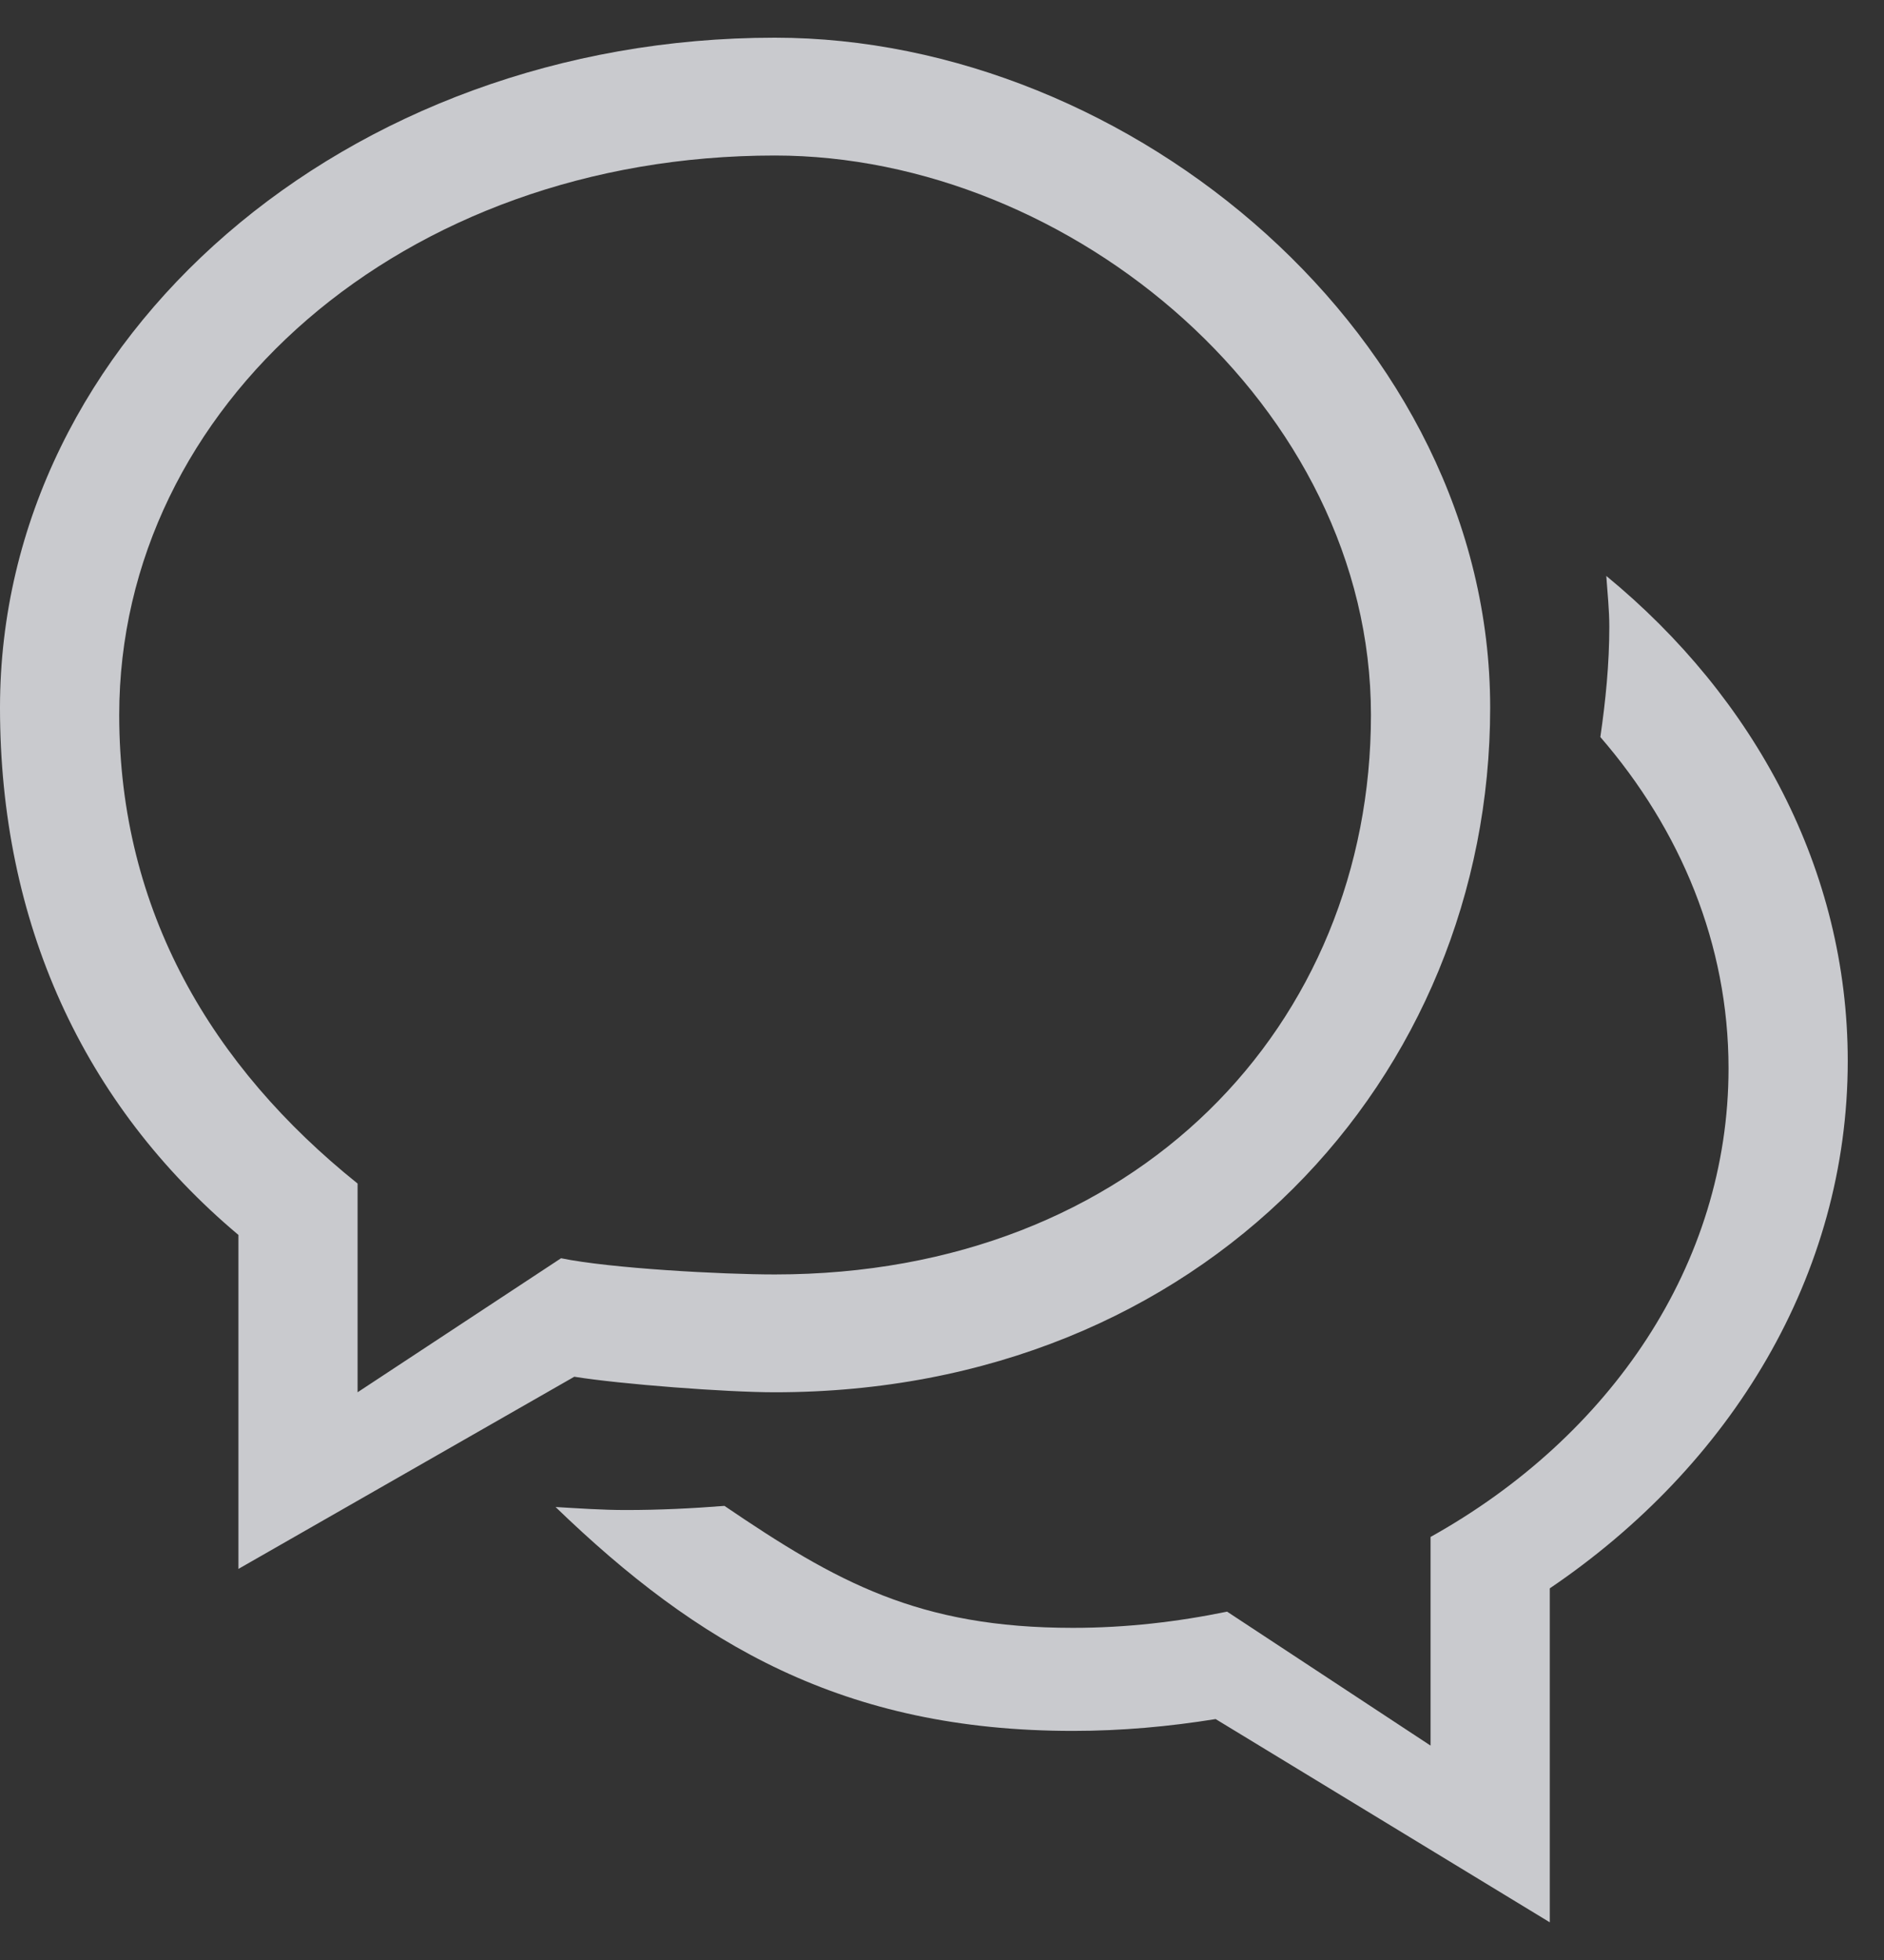 <svg xmlns="http://www.w3.org/2000/svg" width="25" height="26" viewBox="0 0 25 26">
    <rect x="0" y="0" width="25" height="26" fill="#333333" stroke="none"/>
    <path fill="#EEF0F5" fill-rule="evenodd" d="M1.582 9.484c0-4.098 3.76-7.421 8.7-7.421 3.934 0 7.91 3.323 7.91 7.421 0 4.1-3.105 7.422-7.91 7.422-.706 0-2.18-.08-2.837-.215l-2.7 1.778V15.7c-1.928-1.546-3.163-3.61-3.163-6.216zm6.04 8.779c.615.099 2.012.206 2.66.206 5.68 0 9.492-4.174 9.492-9.082S15.01.5 10.282.5C4.596.5 0 4.479 0 9.387c0 2.843 1.097 5.257 3.164 6.995v4.43l4.458-2.55zm13.733-9.95c0 .496-.049.983-.119 1.464 1.065 1.23 1.701 2.748 1.701 4.395 0 2.605-1.575 4.891-3.954 6.216v2.768l-2.7-1.777c-.657.135-1.34.215-2.046.215-2.049 0-3.137-.608-4.624-1.618-.43.034-.866.055-1.308.055-.315 0-.623-.022-.933-.04 1.883 1.818 3.819 2.97 6.865 2.97.648 0 1.28-.058 1.894-.157l4.434 2.696v-4.43c2.404-1.628 3.954-4.152 3.954-6.996 0-2.534-1.234-4.815-3.204-6.434.015.223.04.445.04.673z" opacity=".8"/>
</svg>
